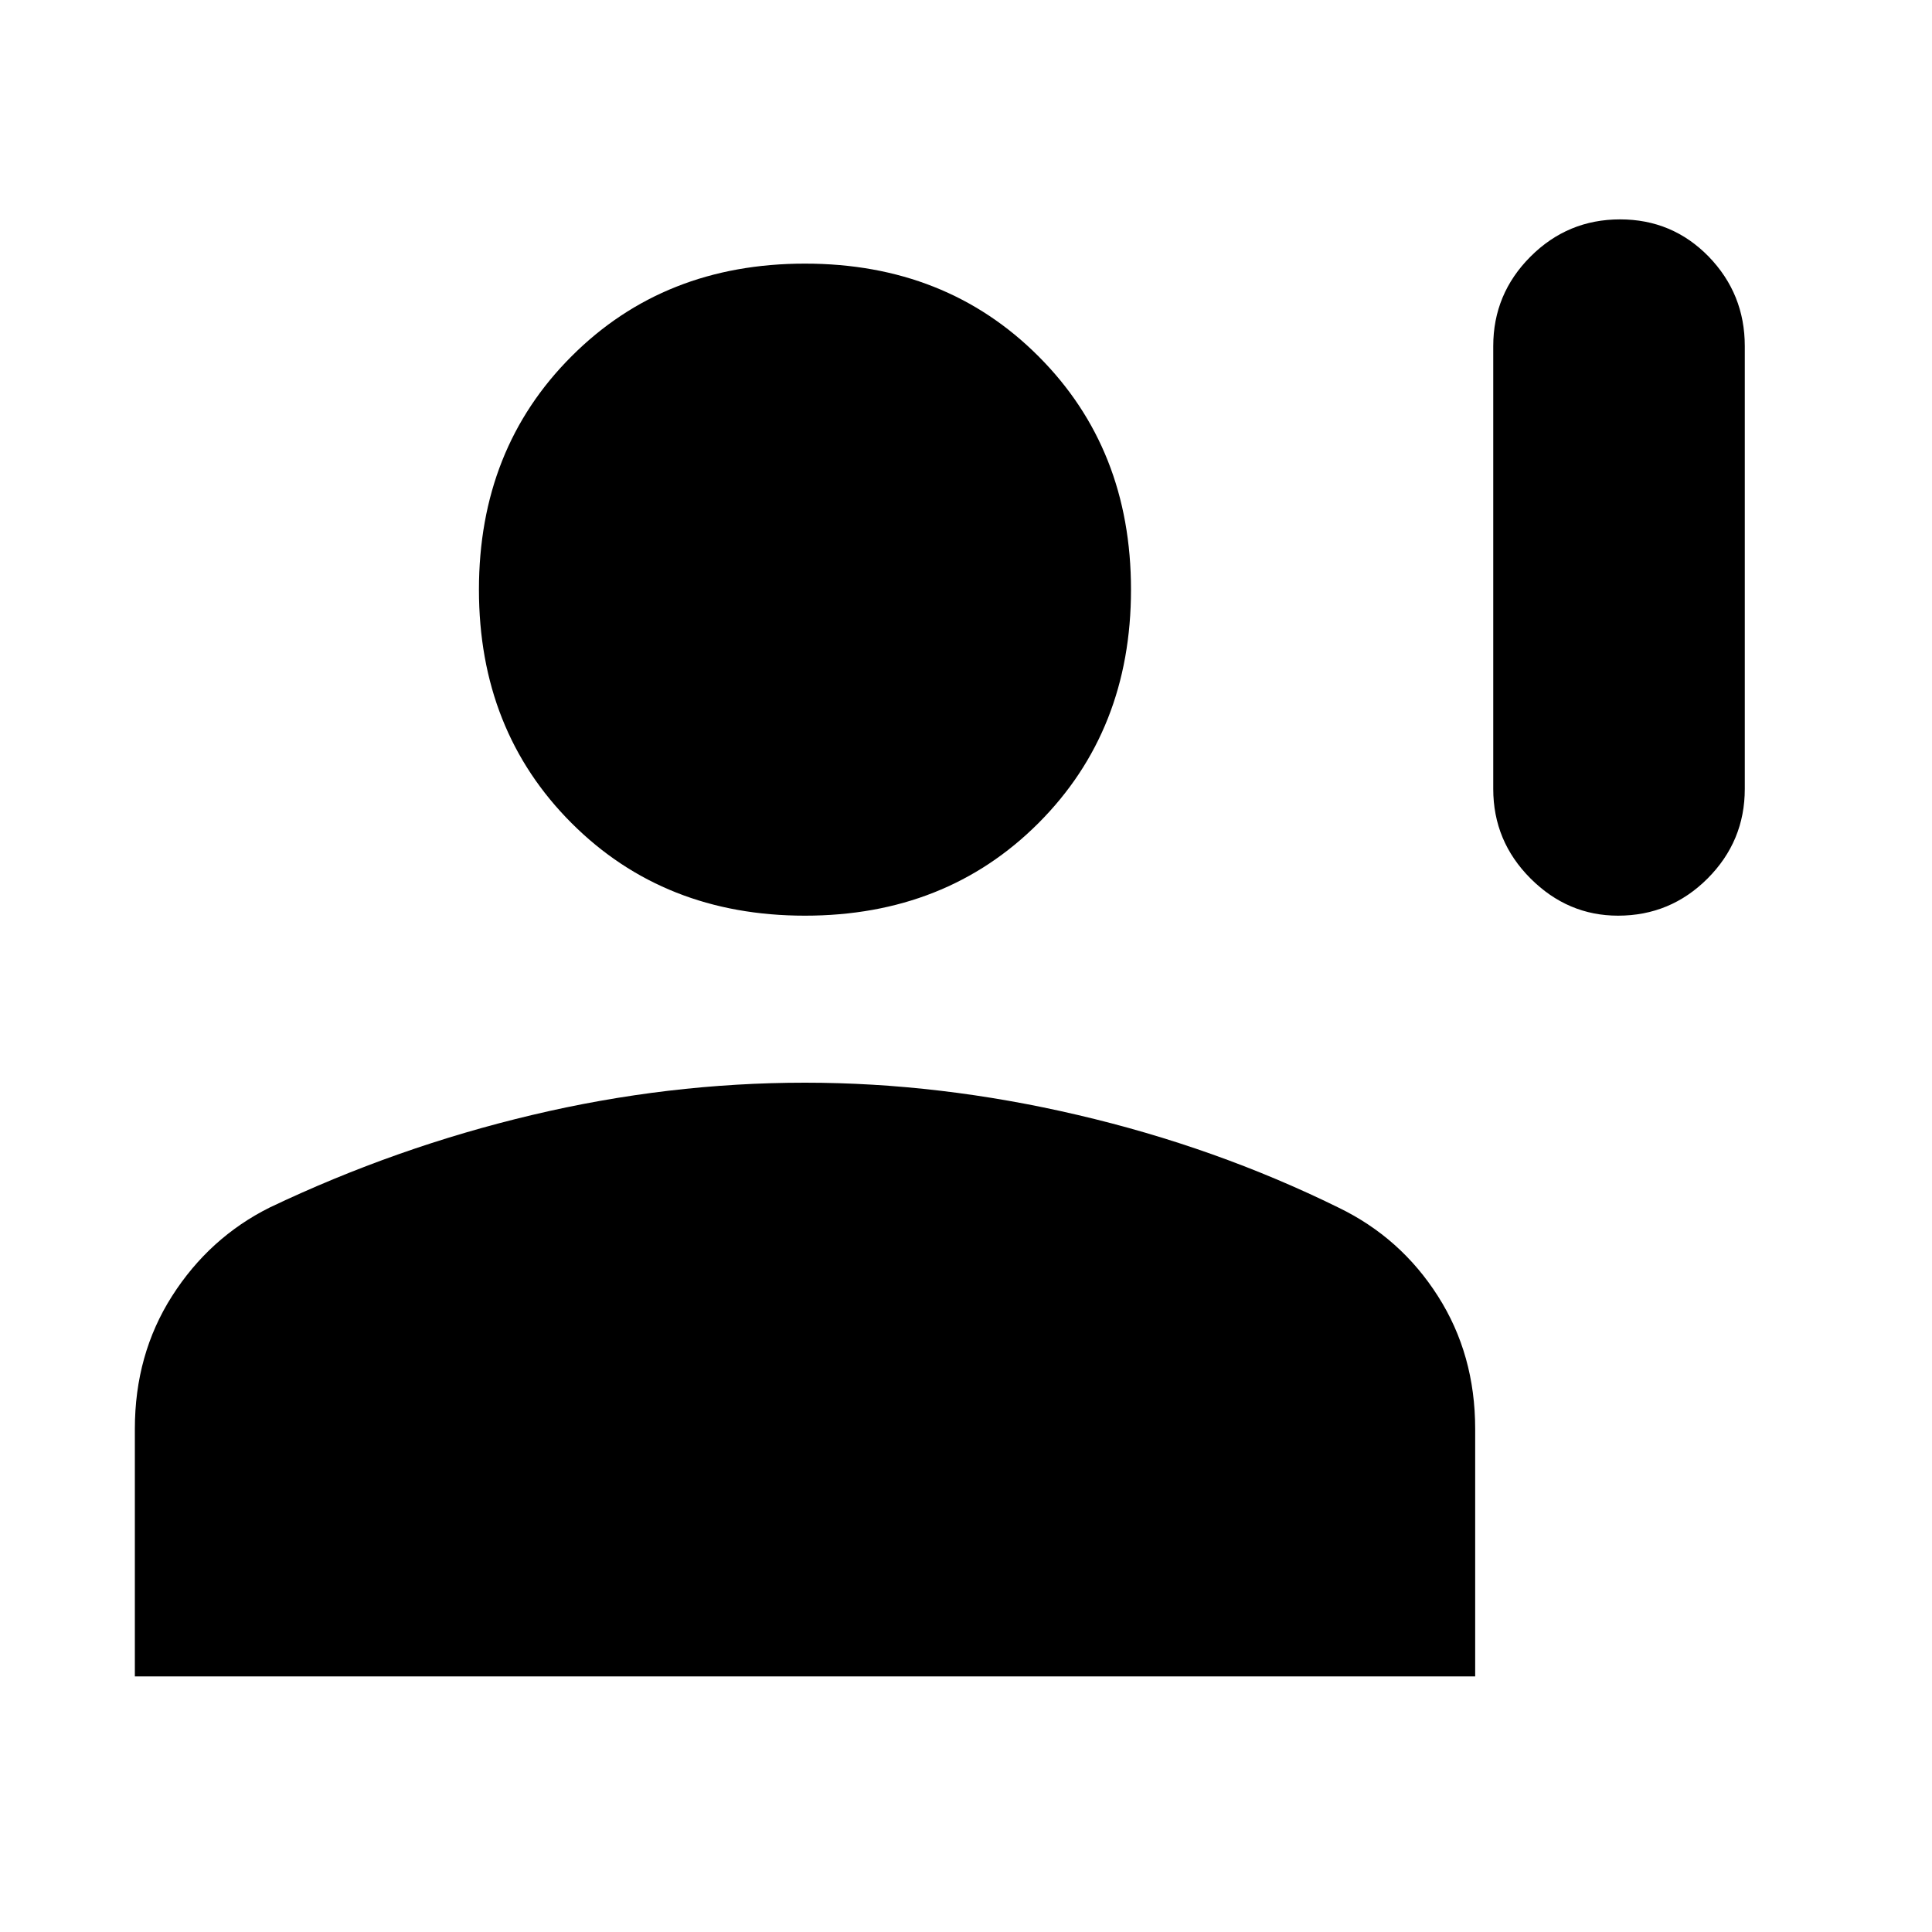 <svg xmlns="http://www.w3.org/2000/svg" height="20" width="20"><path d="M16.75 9.479q-.521 0-.906-.385-.386-.386-.386-.927V3.583q0-.541.386-.927.385-.385.927-.385.541 0 .917.385.374.386.374.927v4.584q0 .541-.385.927-.385.385-.927.385Zm-8.417 0q-1.458 0-2.416-.958-.959-.959-.959-2.417 0-1.458.959-2.416.958-.959 2.416-.959 1.459 0 2.417.959.958.958.958 2.416t-.958 2.417q-.958.958-2.417.958Zm-6.937 7.875v-2.562q0-.771.385-1.375.386-.605 1.011-.917 1.312-.625 2.718-.958 1.407-.334 2.823-.334 1.396 0 2.823.334 1.427.333 2.698.958.646.312 1.031.917.386.604.386 1.375v2.562Z"/></svg>